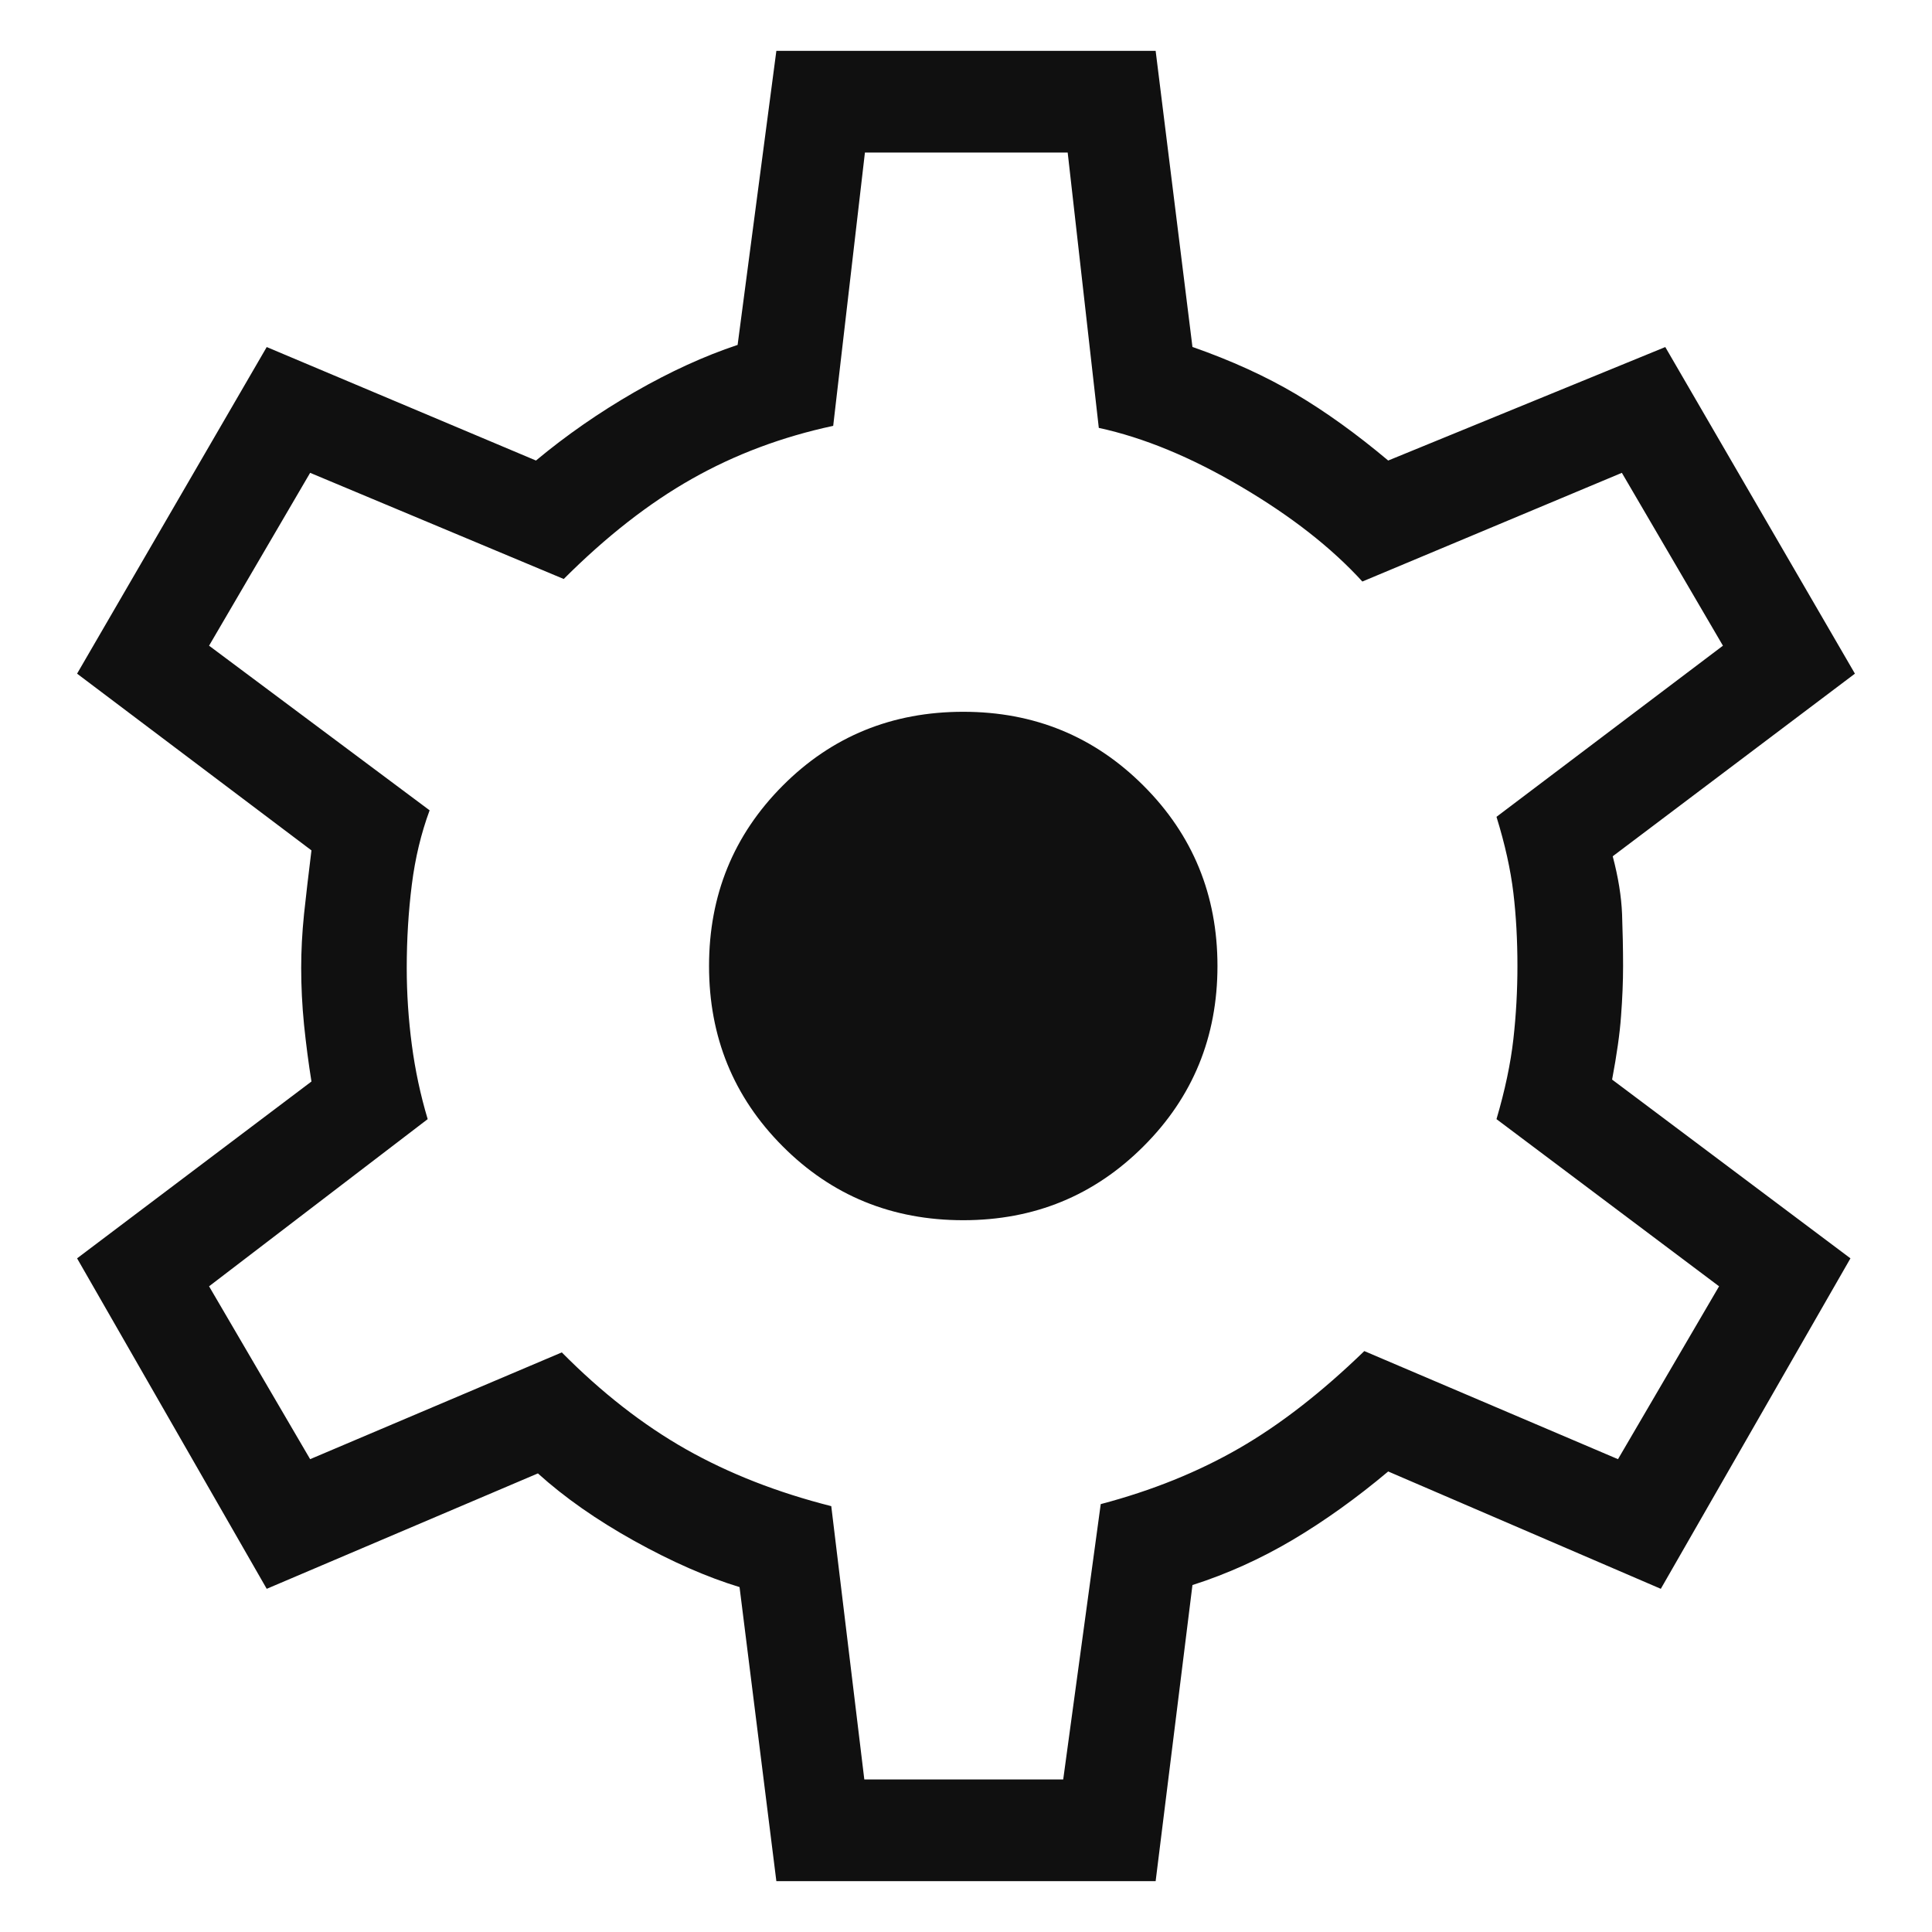 <svg width="19" height="19" viewBox="0 0 19 19" fill="none" xmlns="http://www.w3.org/2000/svg">
<path d="M7.635 18.5L7.273 15.608C6.954 15.511 6.609 15.36 6.238 15.154C5.866 14.947 5.551 14.726 5.29 14.49L2.623 15.625L0.758 12.375L3.063 10.636C3.034 10.456 3.01 10.27 2.99 10.078C2.971 9.886 2.962 9.7 2.962 9.519C2.962 9.351 2.971 9.175 2.99 8.989C3.01 8.804 3.034 8.596 3.063 8.363L0.758 6.625L2.623 3.413L5.271 4.529C5.57 4.28 5.893 4.056 6.24 3.856C6.588 3.656 6.926 3.501 7.254 3.392L7.635 0.5H11.365L11.727 3.412C12.11 3.546 12.449 3.701 12.743 3.875C13.037 4.049 13.34 4.267 13.652 4.529L16.377 3.413L18.242 6.625L15.86 8.421C15.915 8.628 15.945 8.817 15.952 8.989C15.958 9.162 15.962 9.332 15.962 9.5C15.962 9.655 15.955 9.819 15.942 9.991C15.93 10.164 15.9 10.372 15.854 10.617L18.198 12.375L16.333 15.625L13.652 14.471C13.34 14.733 13.027 14.957 12.712 15.144C12.396 15.331 12.068 15.479 11.727 15.588L11.365 18.5H7.635ZM8.5 17.5H10.456L10.825 14.792C11.329 14.659 11.782 14.476 12.186 14.243C12.589 14.011 12.999 13.692 13.417 13.287L15.912 14.35L16.906 12.65L14.717 11.006C14.801 10.721 14.856 10.459 14.883 10.22C14.91 9.981 14.923 9.741 14.923 9.5C14.923 9.246 14.91 9.006 14.883 8.78C14.856 8.554 14.801 8.304 14.717 8.033L16.944 6.35L15.95 4.65L13.398 5.719C13.095 5.387 12.698 5.076 12.205 4.786C11.712 4.495 11.245 4.303 10.806 4.208L10.5 1.5H8.506L8.194 4.188C7.69 4.296 7.227 4.47 6.805 4.709C6.382 4.948 5.962 5.276 5.544 5.694L3.05 4.65L2.056 6.35L4.225 7.969C4.142 8.194 4.083 8.437 4.05 8.7C4.017 8.963 4 9.236 4 9.519C4 9.773 4.017 10.025 4.05 10.275C4.083 10.525 4.135 10.769 4.206 11.006L2.056 12.65L3.05 14.35L5.525 13.3C5.917 13.696 6.325 14.014 6.747 14.253C7.17 14.492 7.646 14.678 8.175 14.812L8.5 17.5ZM9.473 12C10.171 12 10.761 11.758 11.246 11.273C11.731 10.789 11.973 10.197 11.973 9.5C11.973 8.803 11.731 8.212 11.246 7.727C10.761 7.242 10.171 7 9.473 7C8.772 7 8.18 7.242 7.697 7.727C7.214 8.212 6.973 8.803 6.973 9.5C6.973 10.197 7.214 10.789 7.697 11.273C8.18 11.758 8.772 12 9.473 12Z" fill="#101010"/>
</svg>

